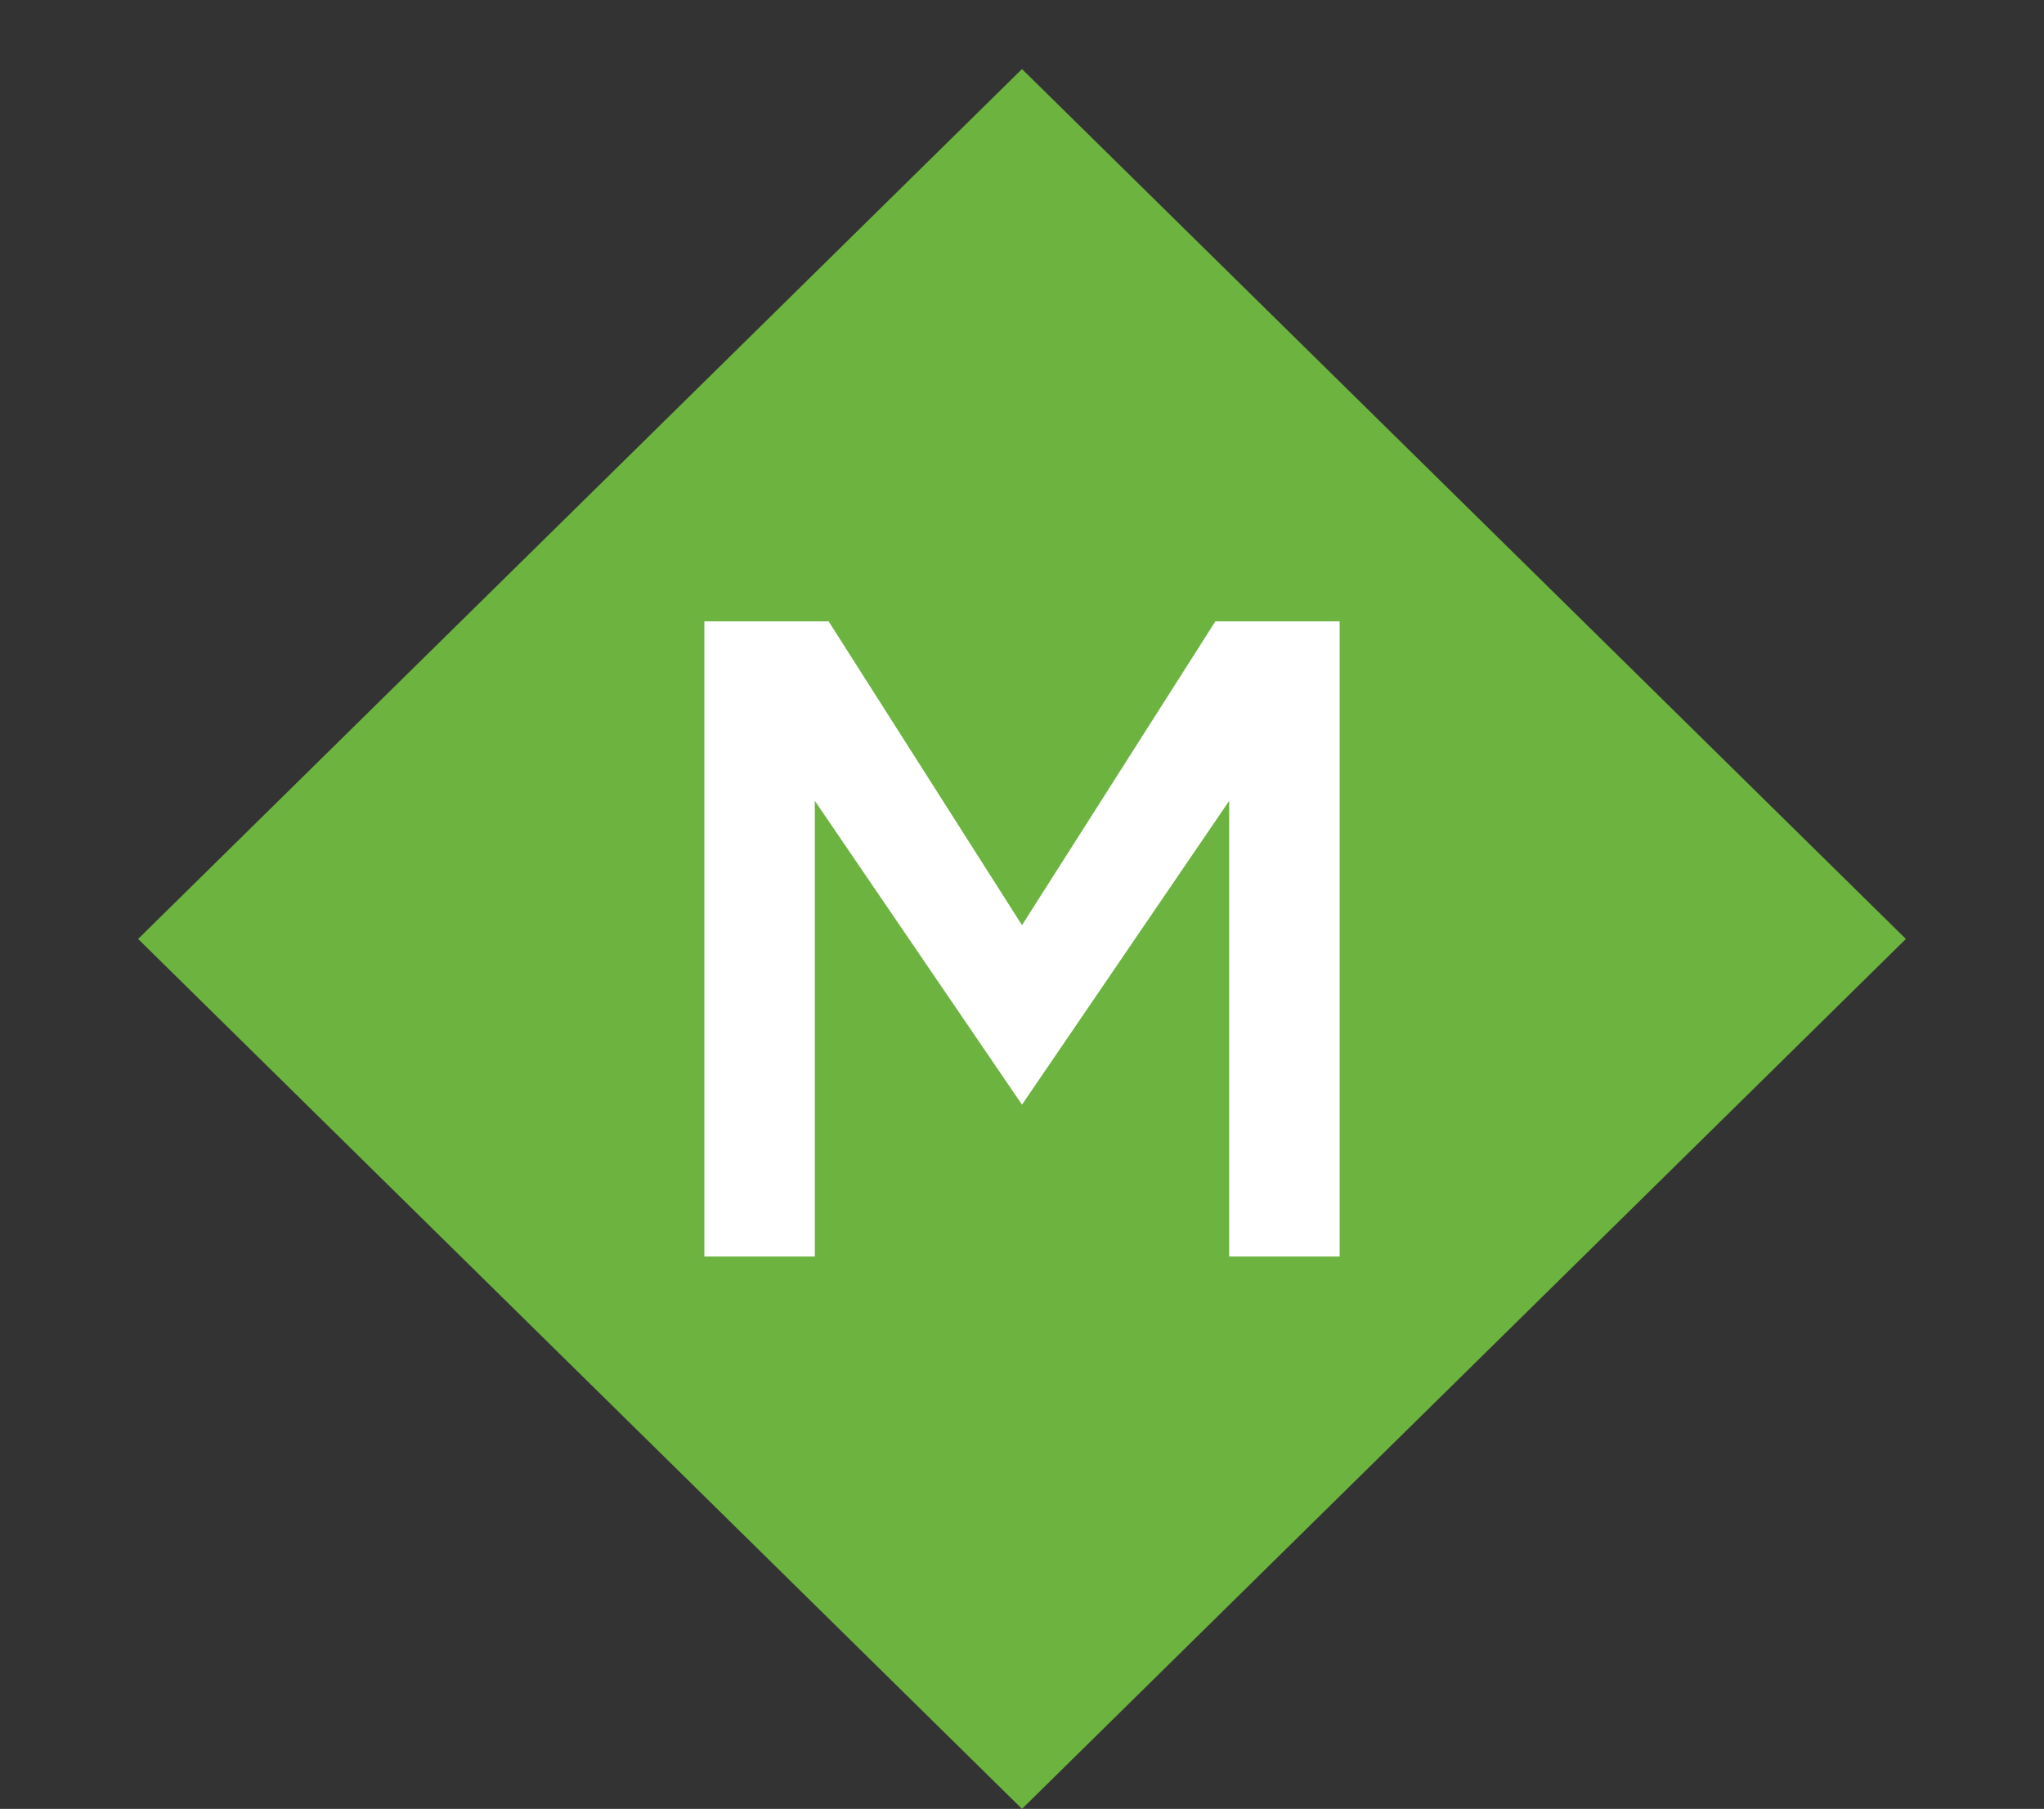 <?xml version="1.0" encoding="utf-8"?>
<!-- Generator: Adobe Illustrator 22.0.0, SVG Export Plug-In . SVG Version: 6.00 Build 0)  -->
<svg version="1.1" xmlns="http://www.w3.org/2000/svg" xmlns:xlink="http://www.w3.org/1999/xlink" x="0px" y="0px"
	 viewBox="0 0 14.8 13.1" style="enable-background:new 0 0 14.8 13.1;" xml:space="preserve">
<rect x="0" y="0" width="14.8" height="13.1" fill="#333333" stroke="none"/>
<style type="text/css">
	.st0{fill:#6CB33F;}
	.st1{fill:#FFFFFF;}
</style>
<g id="Layer_8">
	<g>
		<polygon class="st0" points="13.8,6.8 7.4,13.1 1,6.8 7.4,0.5 		"/>
		<polygon class="st1" points="5.1,4.5 6,4.5 7.4,6.7 8.8,4.5 9.7,4.5 9.7,9.1 8.9,9.1 8.9,5.8 7.4,8 7.4,8 5.9,5.8 5.9,9.1 
			5.1,9.1 		"/>
	</g>
</g>
<g id="Layer_9">
</g>
</svg>
